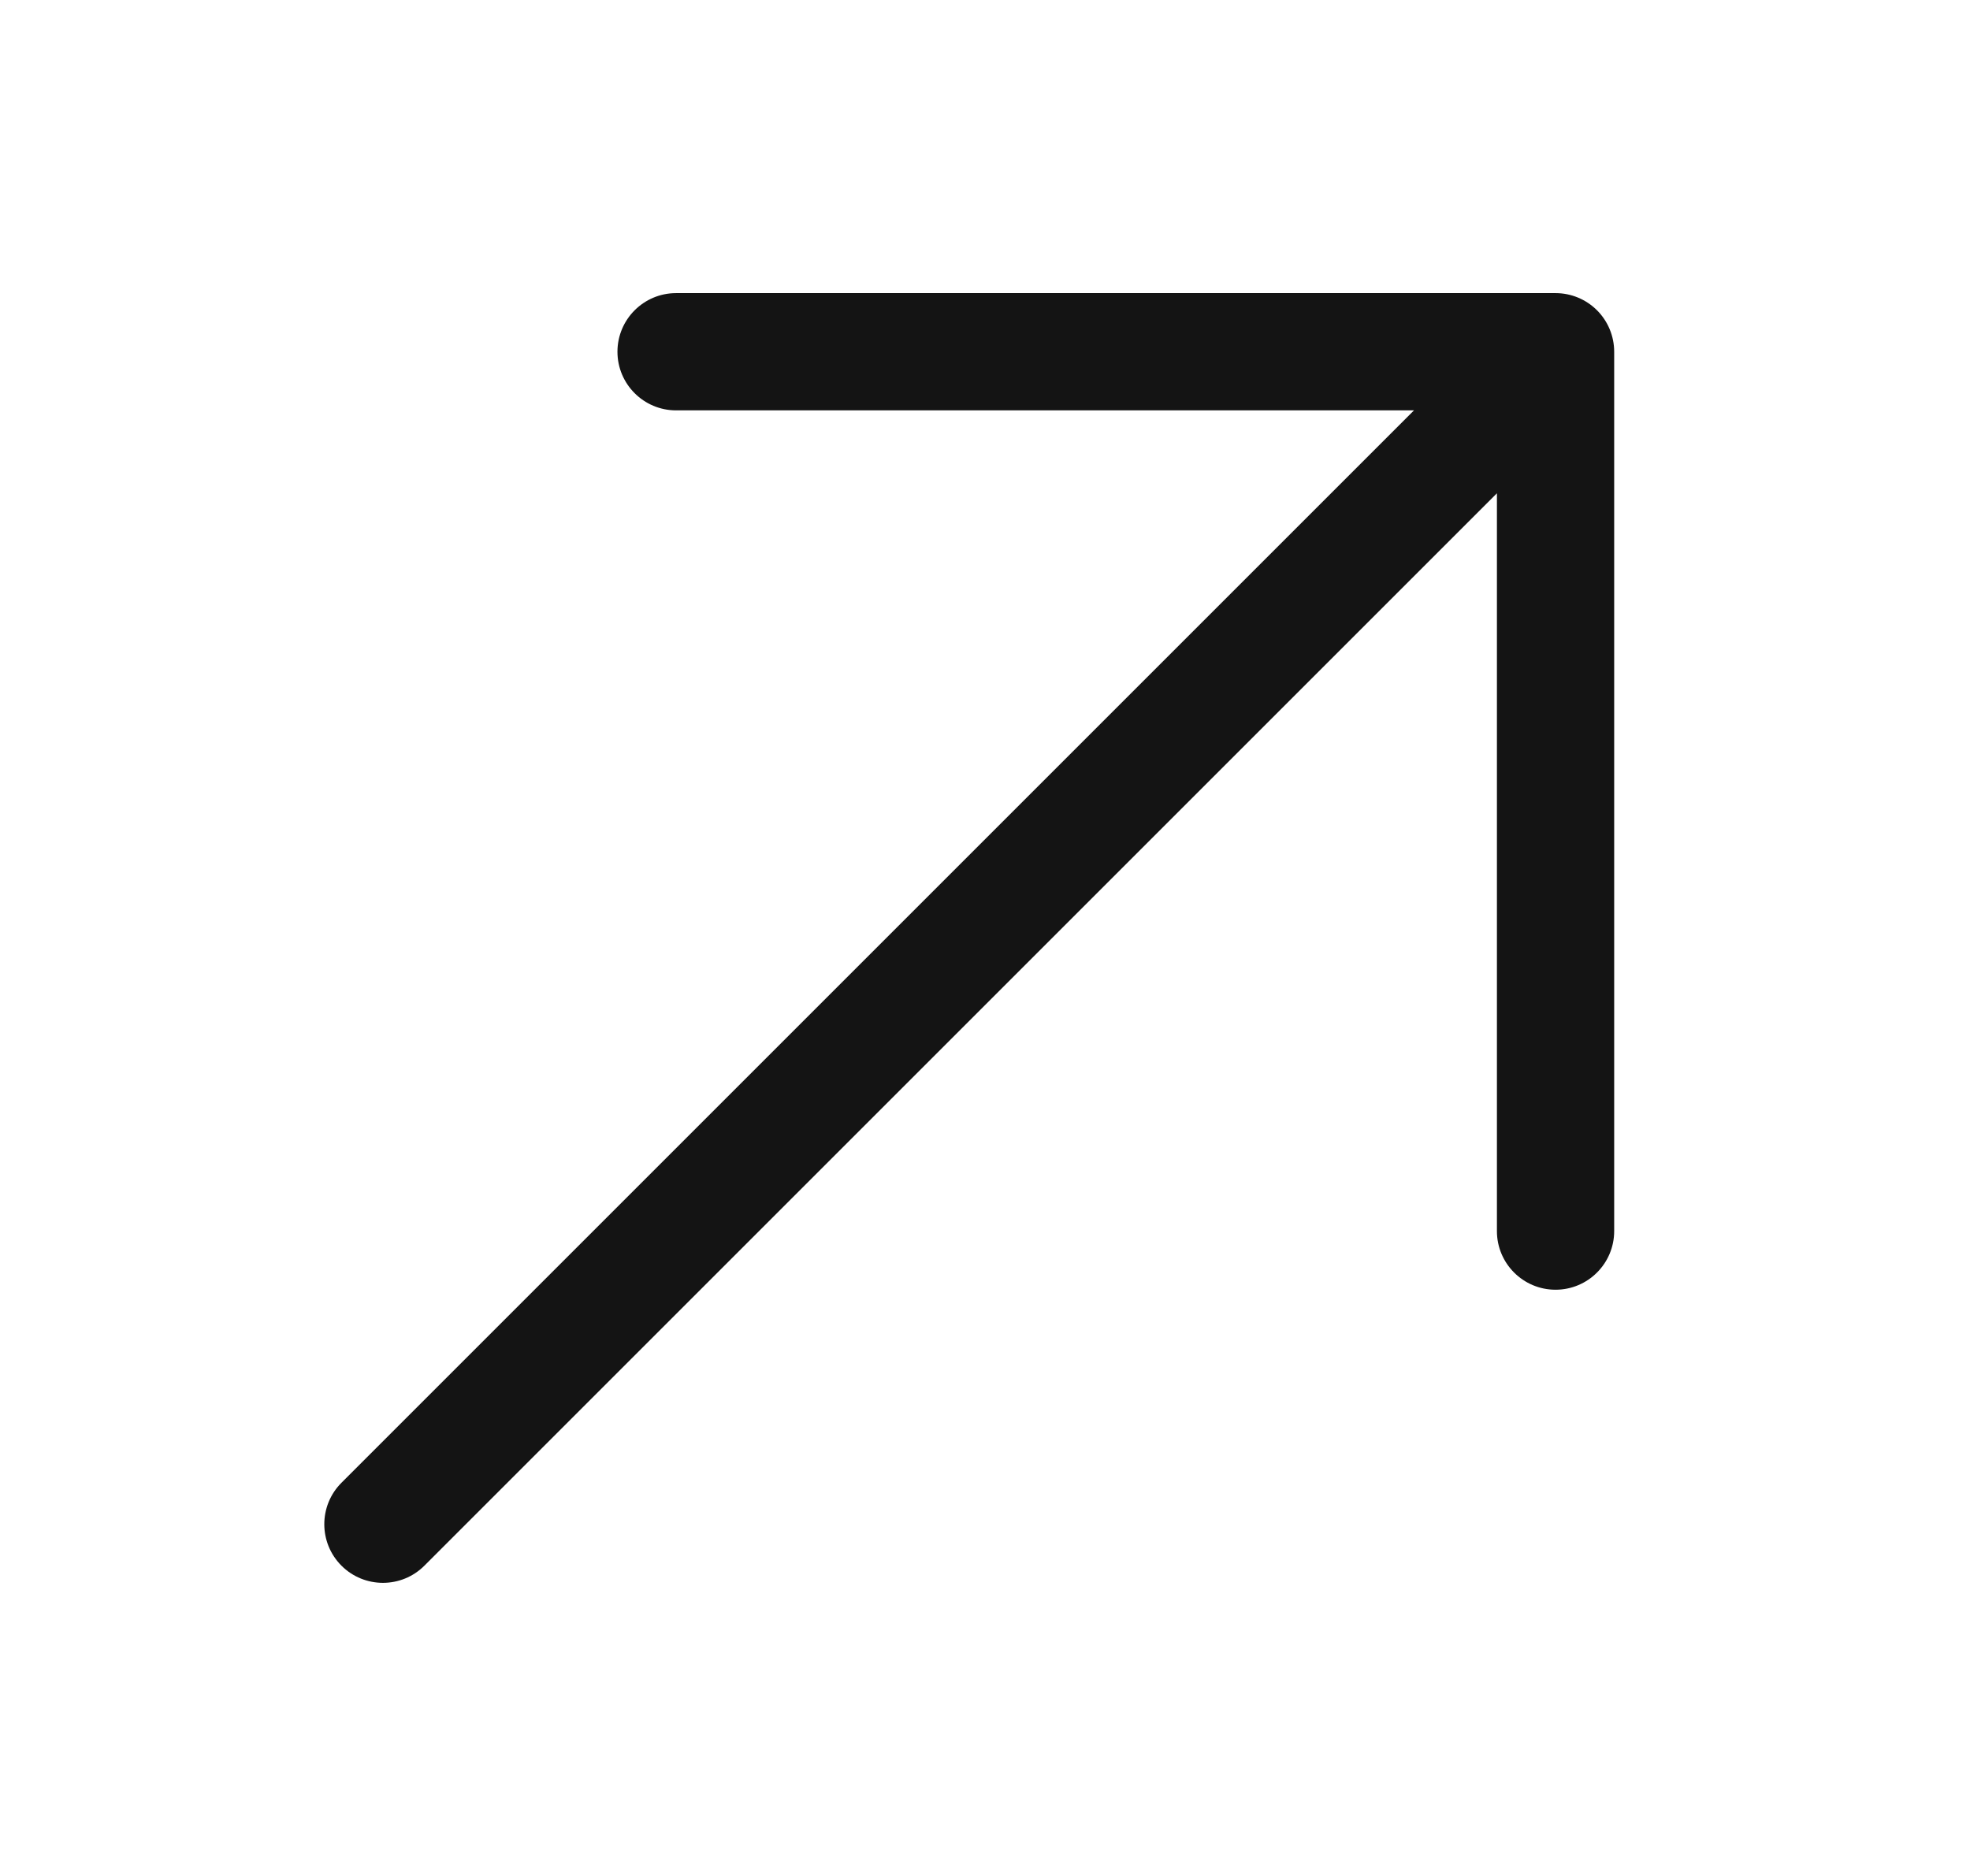<svg width="21" height="20" viewBox="0 0 21 20" fill="none" xmlns="http://www.w3.org/2000/svg">
<path fill-rule="evenodd" clip-rule="evenodd" d="M7.207 3.125L16.582 3.125C16.748 3.125 16.907 3.191 17.024 3.308C17.141 3.425 17.207 3.584 17.207 3.75V13.125C17.207 13.47 16.927 13.75 16.582 13.75C16.237 13.75 15.957 13.47 15.957 13.125V5.259L4.524 16.692C4.28 16.936 3.884 16.936 3.64 16.692C3.396 16.448 3.396 16.052 3.64 15.808L15.073 4.375L7.207 4.375C6.862 4.375 6.582 4.095 6.582 3.75C6.582 3.405 6.862 3.125 7.207 3.125Z" fill="#141414"/>
</svg>
